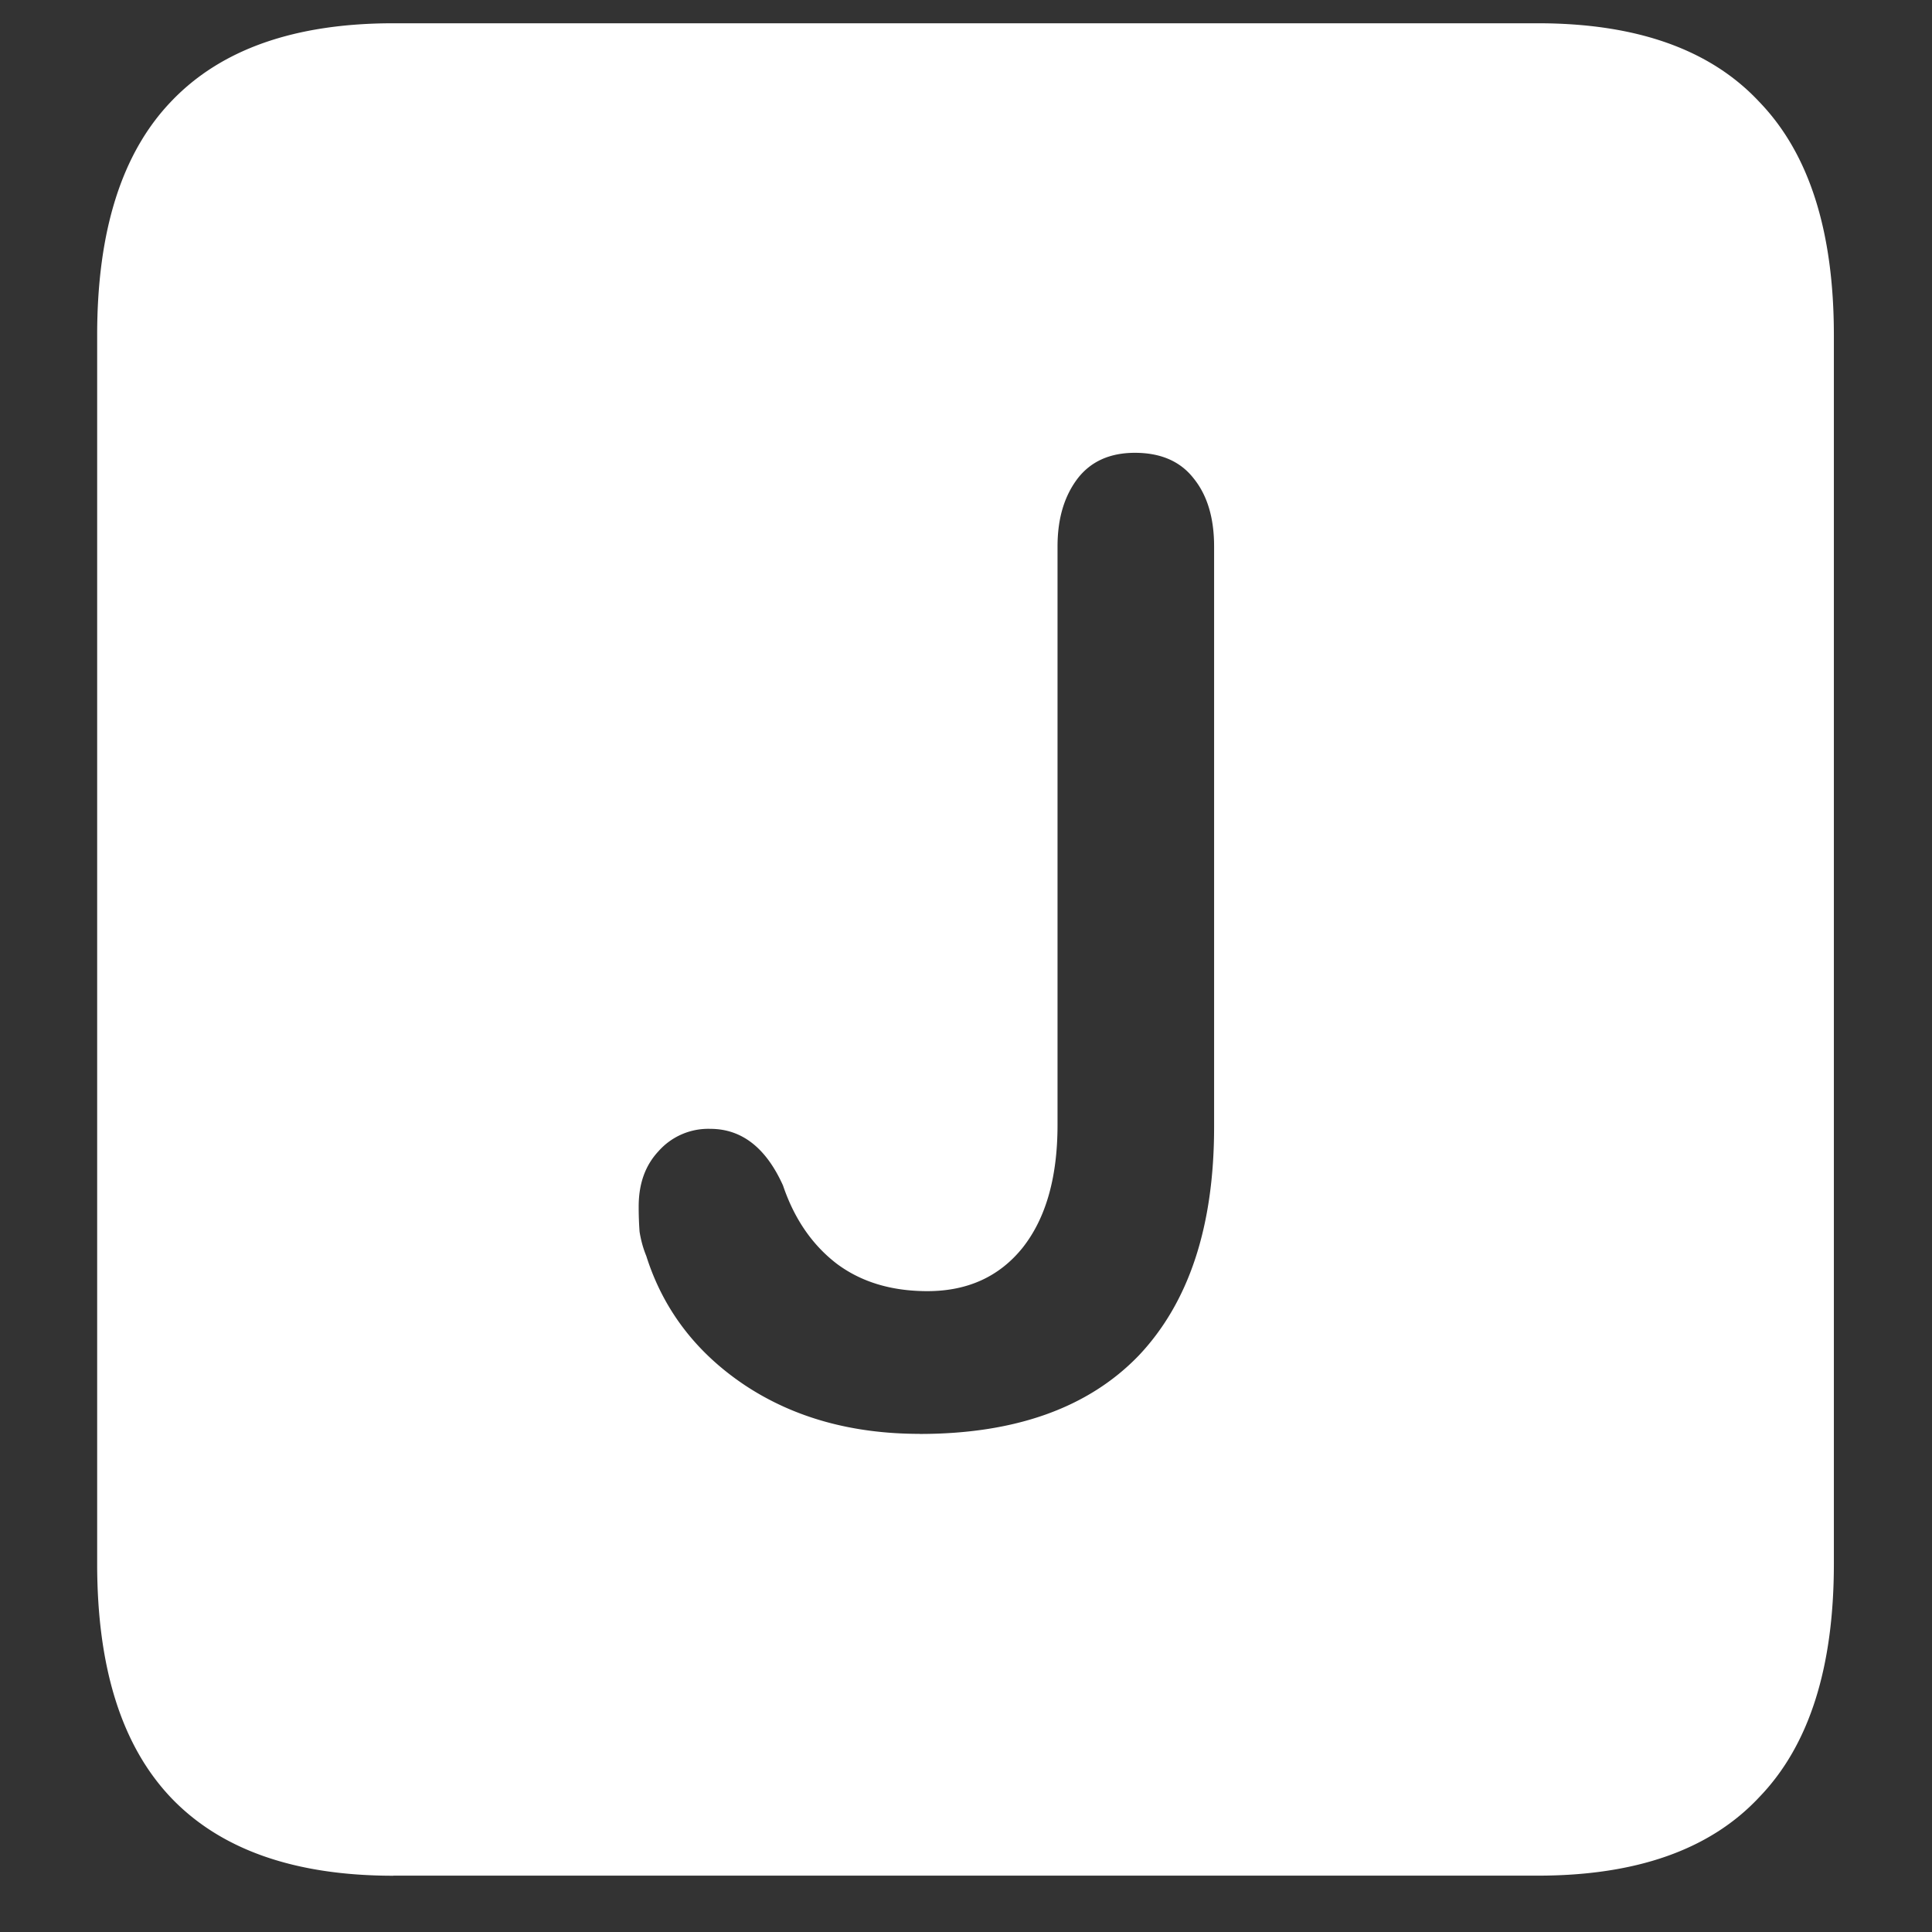 <svg xmlns="http://www.w3.org/2000/svg" width="24" height="24"><rect width="100%" height="100%" fill="#333333" stroke="none"/><path style="stroke:none;fill-rule:nonzero;fill:#fff;fill-opacity:1" d="M4.887 23.3h14.215c1.226 0 2.144-.323 2.753-.976.618-.64.926-1.605.926-2.898V4.164c0-1.293-.308-2.258-.926-2.898-.609-.653-1.527-.977-2.753-.977H4.887c-1.227 0-2.149.324-2.766.977-.61.64-.914 1.605-.914 2.898v15.262c0 1.293.305 2.258.914 2.902.617.649 1.54.973 2.766.973Zm6.539-5.488c-.836 0-1.559-.199-2.168-.601-.61-.406-1.02-.945-1.23-1.61-.04-.097-.067-.199-.083-.3a4.177 4.177 0 0 1-.011-.313c0-.285.082-.511.246-.687a.825.825 0 0 1 .644-.278c.39 0 .692.235.903.704.14.414.363.738.668.972.304.227.68.34 1.125.34.5 0 .894-.18 1.183-.539.29-.367.434-.875.434-1.527V6.789c0-.344.082-.621.246-.84.164-.215.402-.324.715-.324.32 0 .562.105.726.313.172.21.258.492.258.851V14c0 1.234-.312 2.18-.937 2.84-.625.648-1.532.973-2.72.973Zm0 0"/></svg>